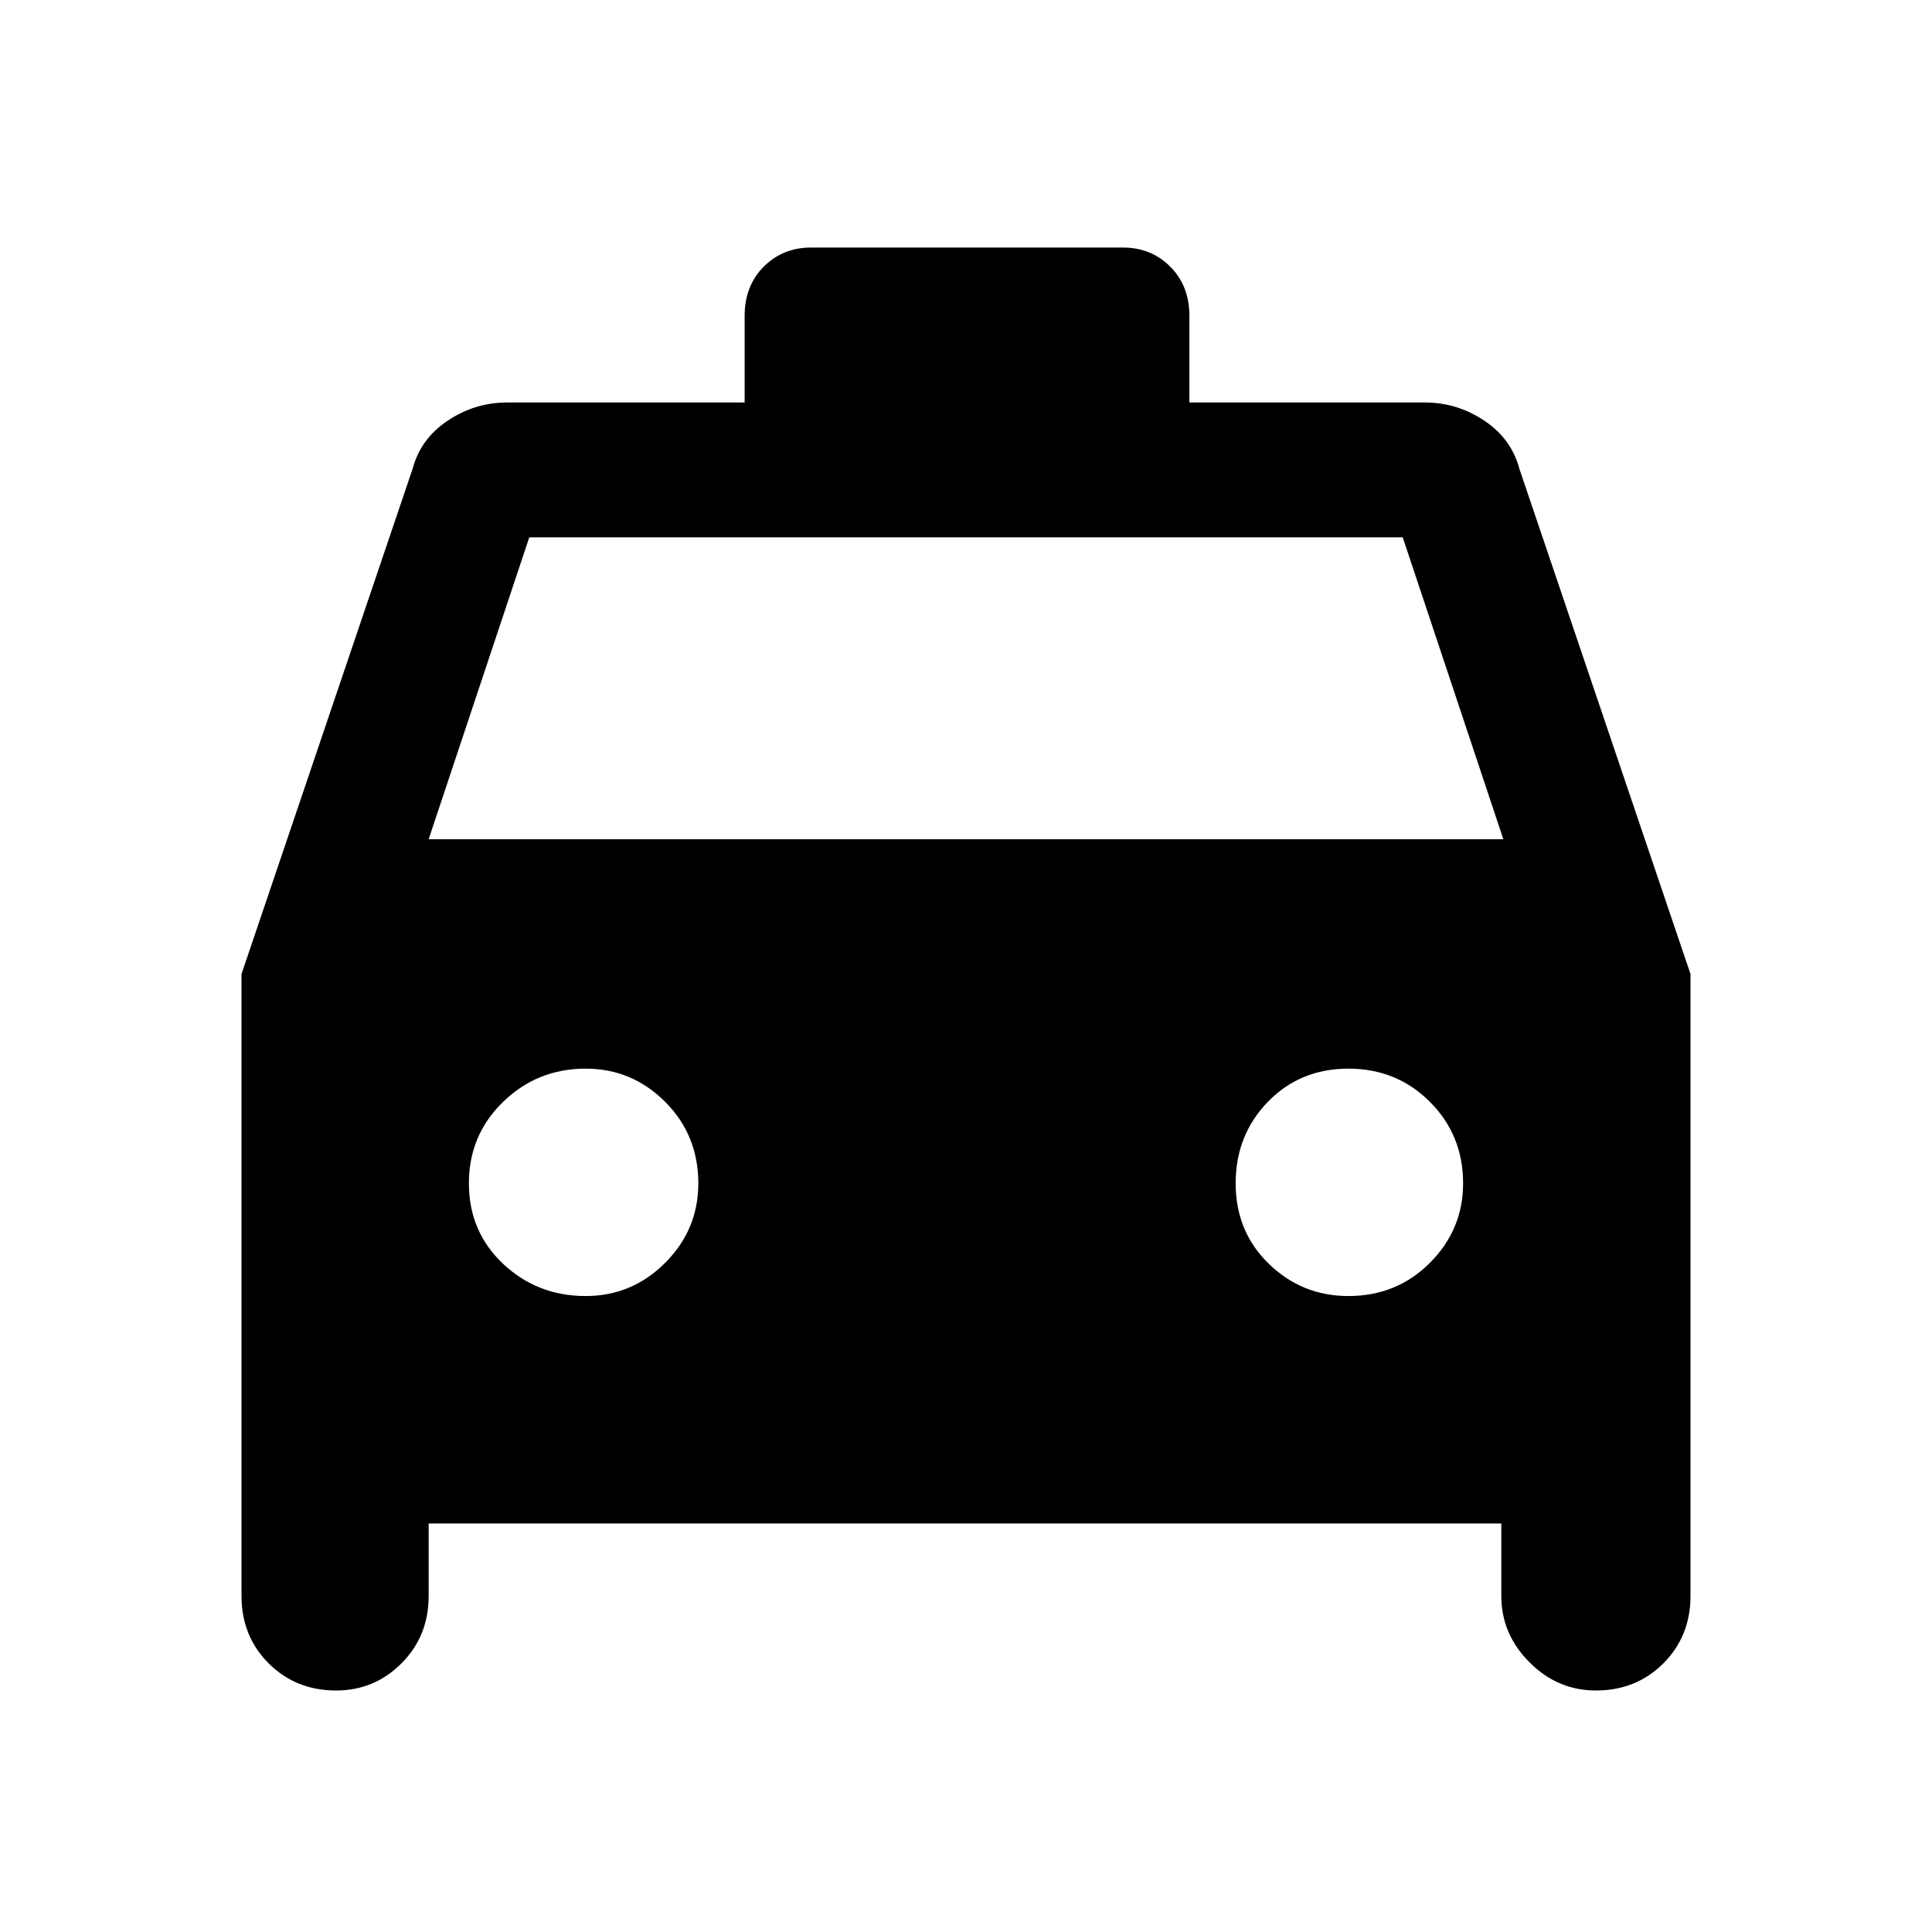 <svg xmlns="http://www.w3.org/2000/svg" height="40" width="40"><path d="M6.958 35q-.833 0-1.396-.562Q5 33.875 5 33.042V20.167L8.542 9.708q.166-.625.729-1 .562-.375 1.229-.375h4.917V6.542q0-.625.395-1.021.396-.396.98-.396h6.458q.583 0 .979.396t.396 1.021v1.791H29.5q.667 0 1.229.375.563.375.729 1L35 20.167v12.875q0 .833-.562 1.396-.563.562-1.396.562-.792 0-1.375-.583-.584-.584-.584-1.375v-1.5H8.875v1.5q0 .833-.563 1.396Q7.75 35 6.958 35Zm1.917-17.625h22.25l-2.083-6.25H10.958Zm3.25 9.458q.958 0 1.646-.687.687-.688.687-1.646 0-1-.687-1.688-.688-.687-1.646-.687-1 0-1.708.687-.709.688-.709 1.688t.709 1.667q.708.666 1.708.666Zm15.792 0q1 0 1.687-.687.688-.688.688-1.646 0-1-.688-1.688-.687-.687-1.687-.687t-1.667.687q-.667.688-.667 1.688t.688 1.667q.687.666 1.646.666Z"/></svg>